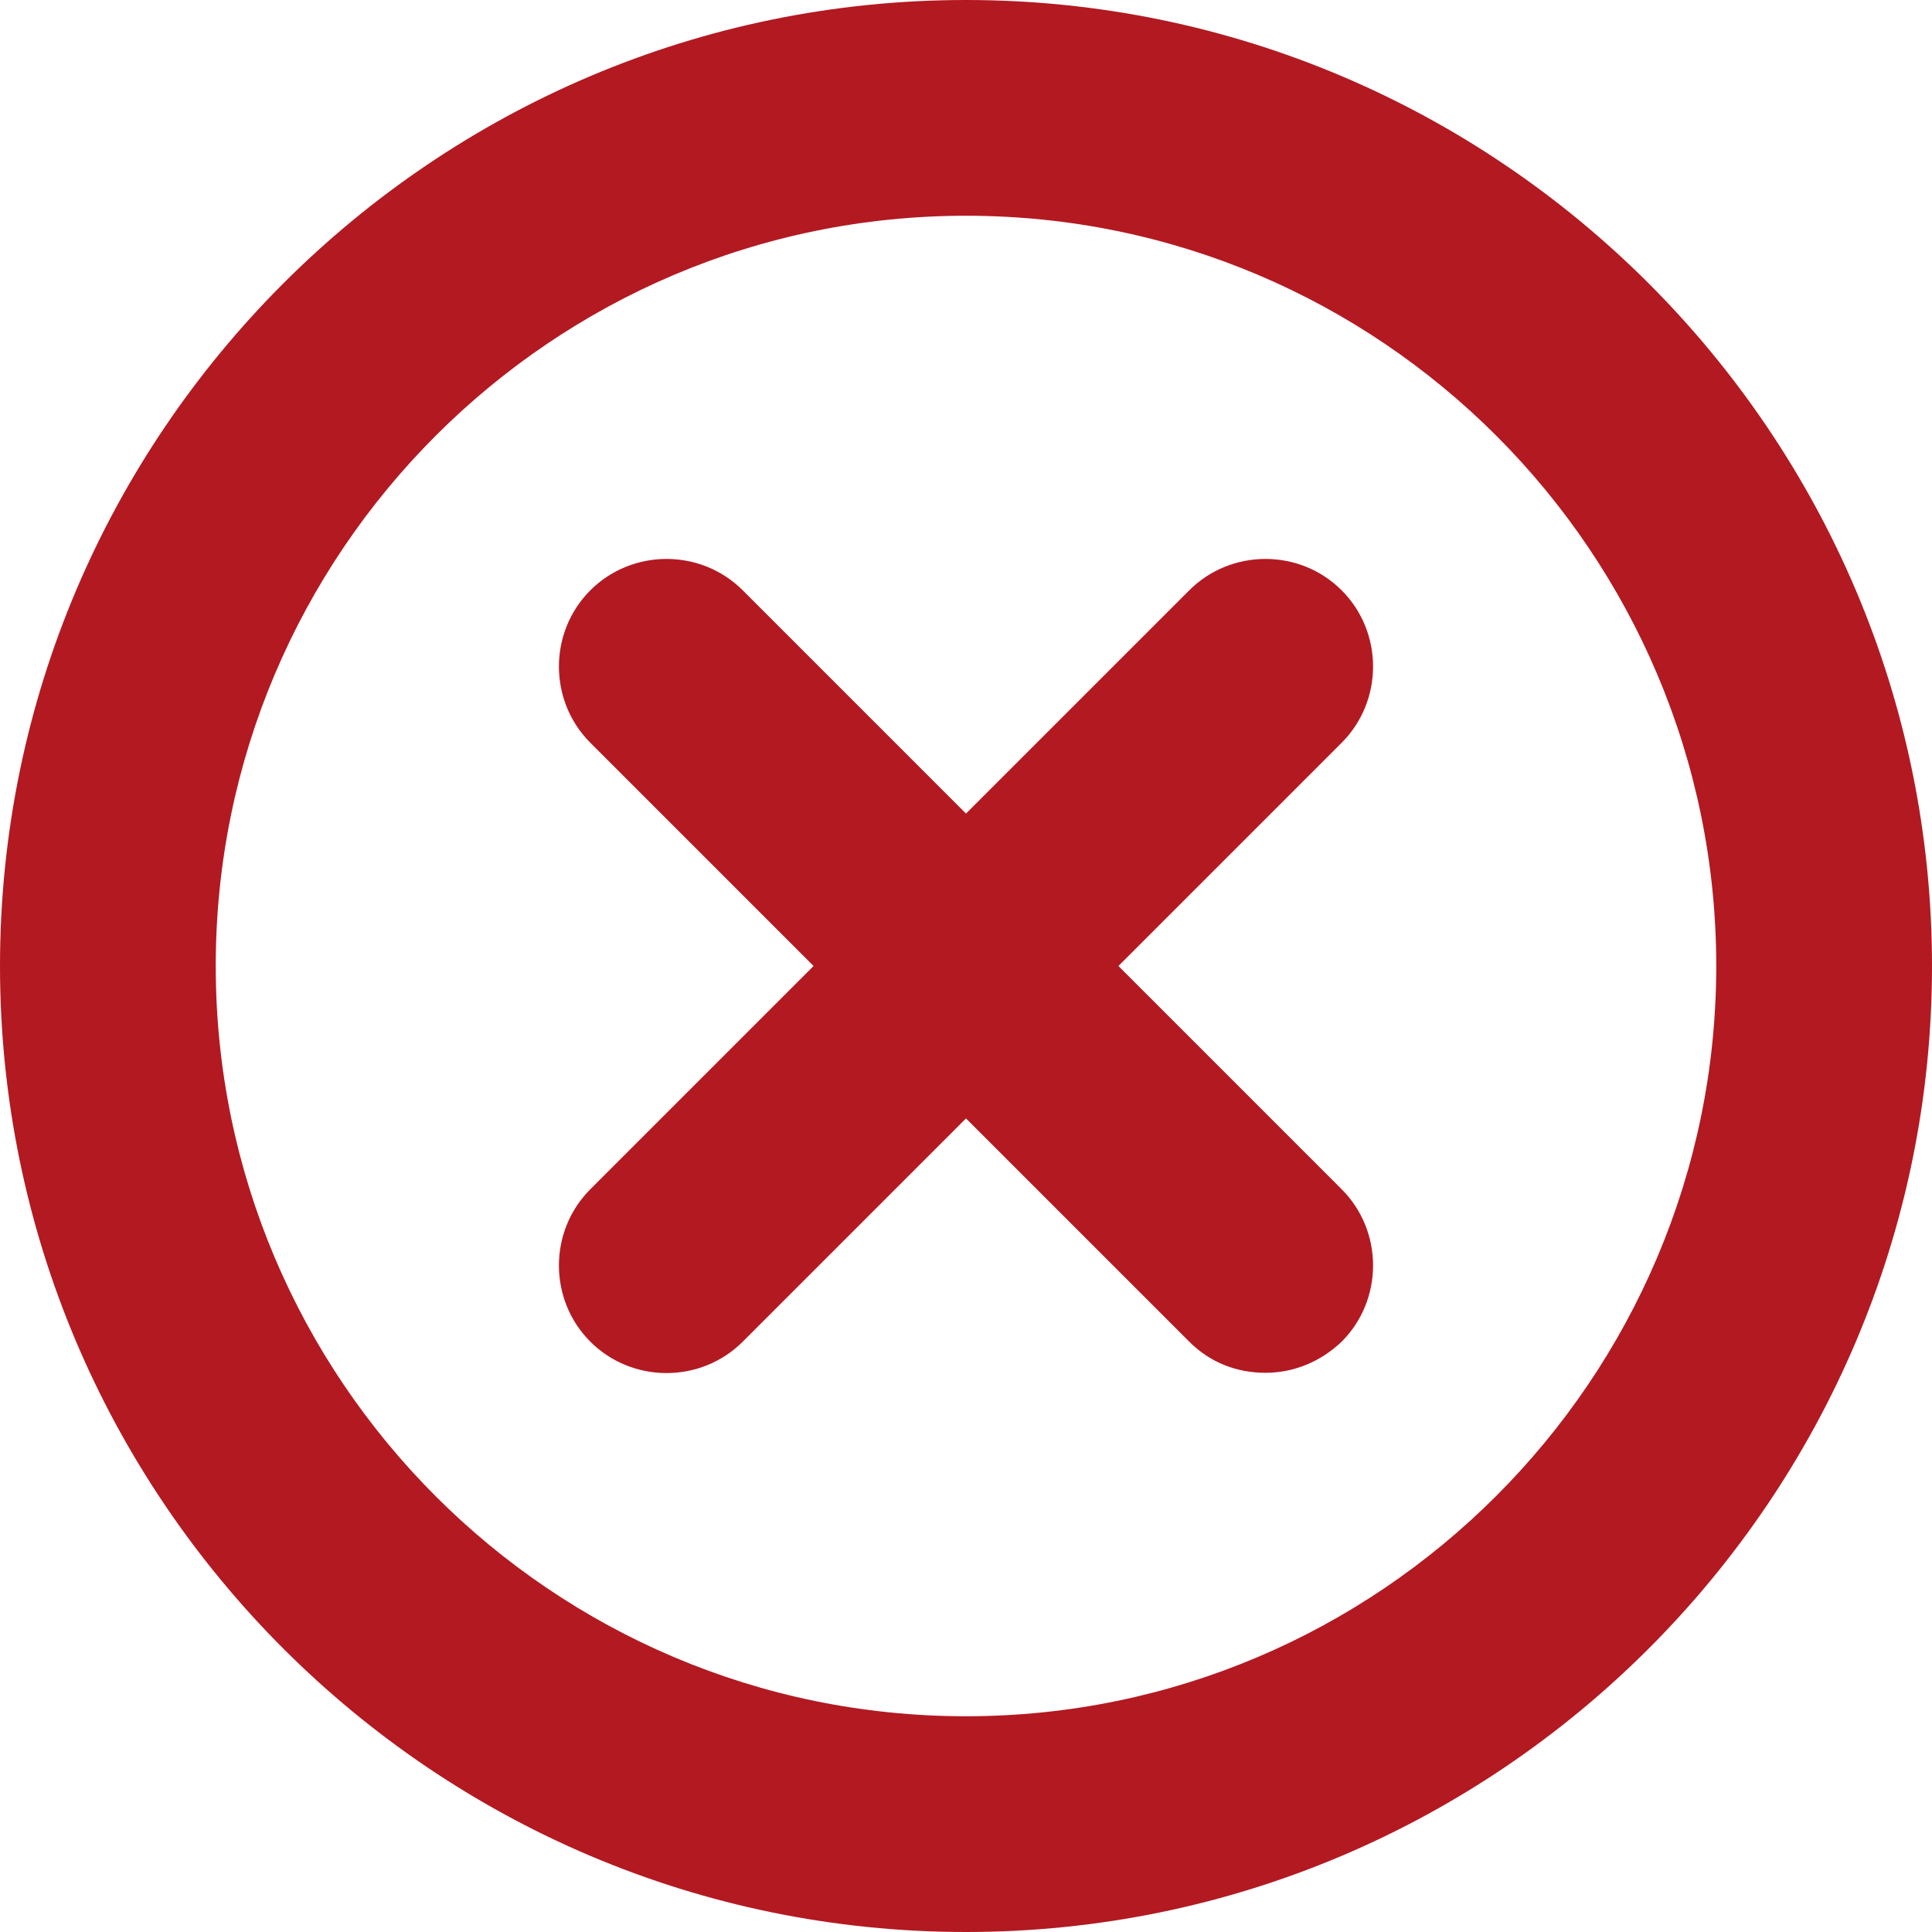 <?xml version="1.0" encoding="UTF-8"?><svg id="a" xmlns="http://www.w3.org/2000/svg" viewBox="0 0 18 18"><g id="b"><path d="M9,0C4.04,0,0,4.04,0,9s4.04,9,9,9,9-4.04,9-9S13.96,0,9,0Zm0,15.99c-3.86,0-6.99-3.14-6.99-6.99S5.14,2.01,9,2.01s6.99,3.14,6.99,6.99-3.14,6.99-6.99,6.99Z" fill="#b31921"/><path d="M12.5,5.5c-.39-.39-1.03-.39-1.42,0l-2.08,2.08-2.08-2.08c-.39-.39-1.03-.39-1.42,0s-.39,1.03,0,1.42l2.08,2.08-2.08,2.08c-.39,.39-.39,1.03,0,1.42s1.03,.39,1.42,0l2.08-2.08,2.08,2.08c.2,.2,.45,.29,.71,.29s.51-.1,.71-.29c.39-.39,.39-1.03,0-1.42l-2.08-2.08,2.08-2.08c.39-.39,.39-1.03,0-1.42Z" fill="#b31921"/></g></svg>